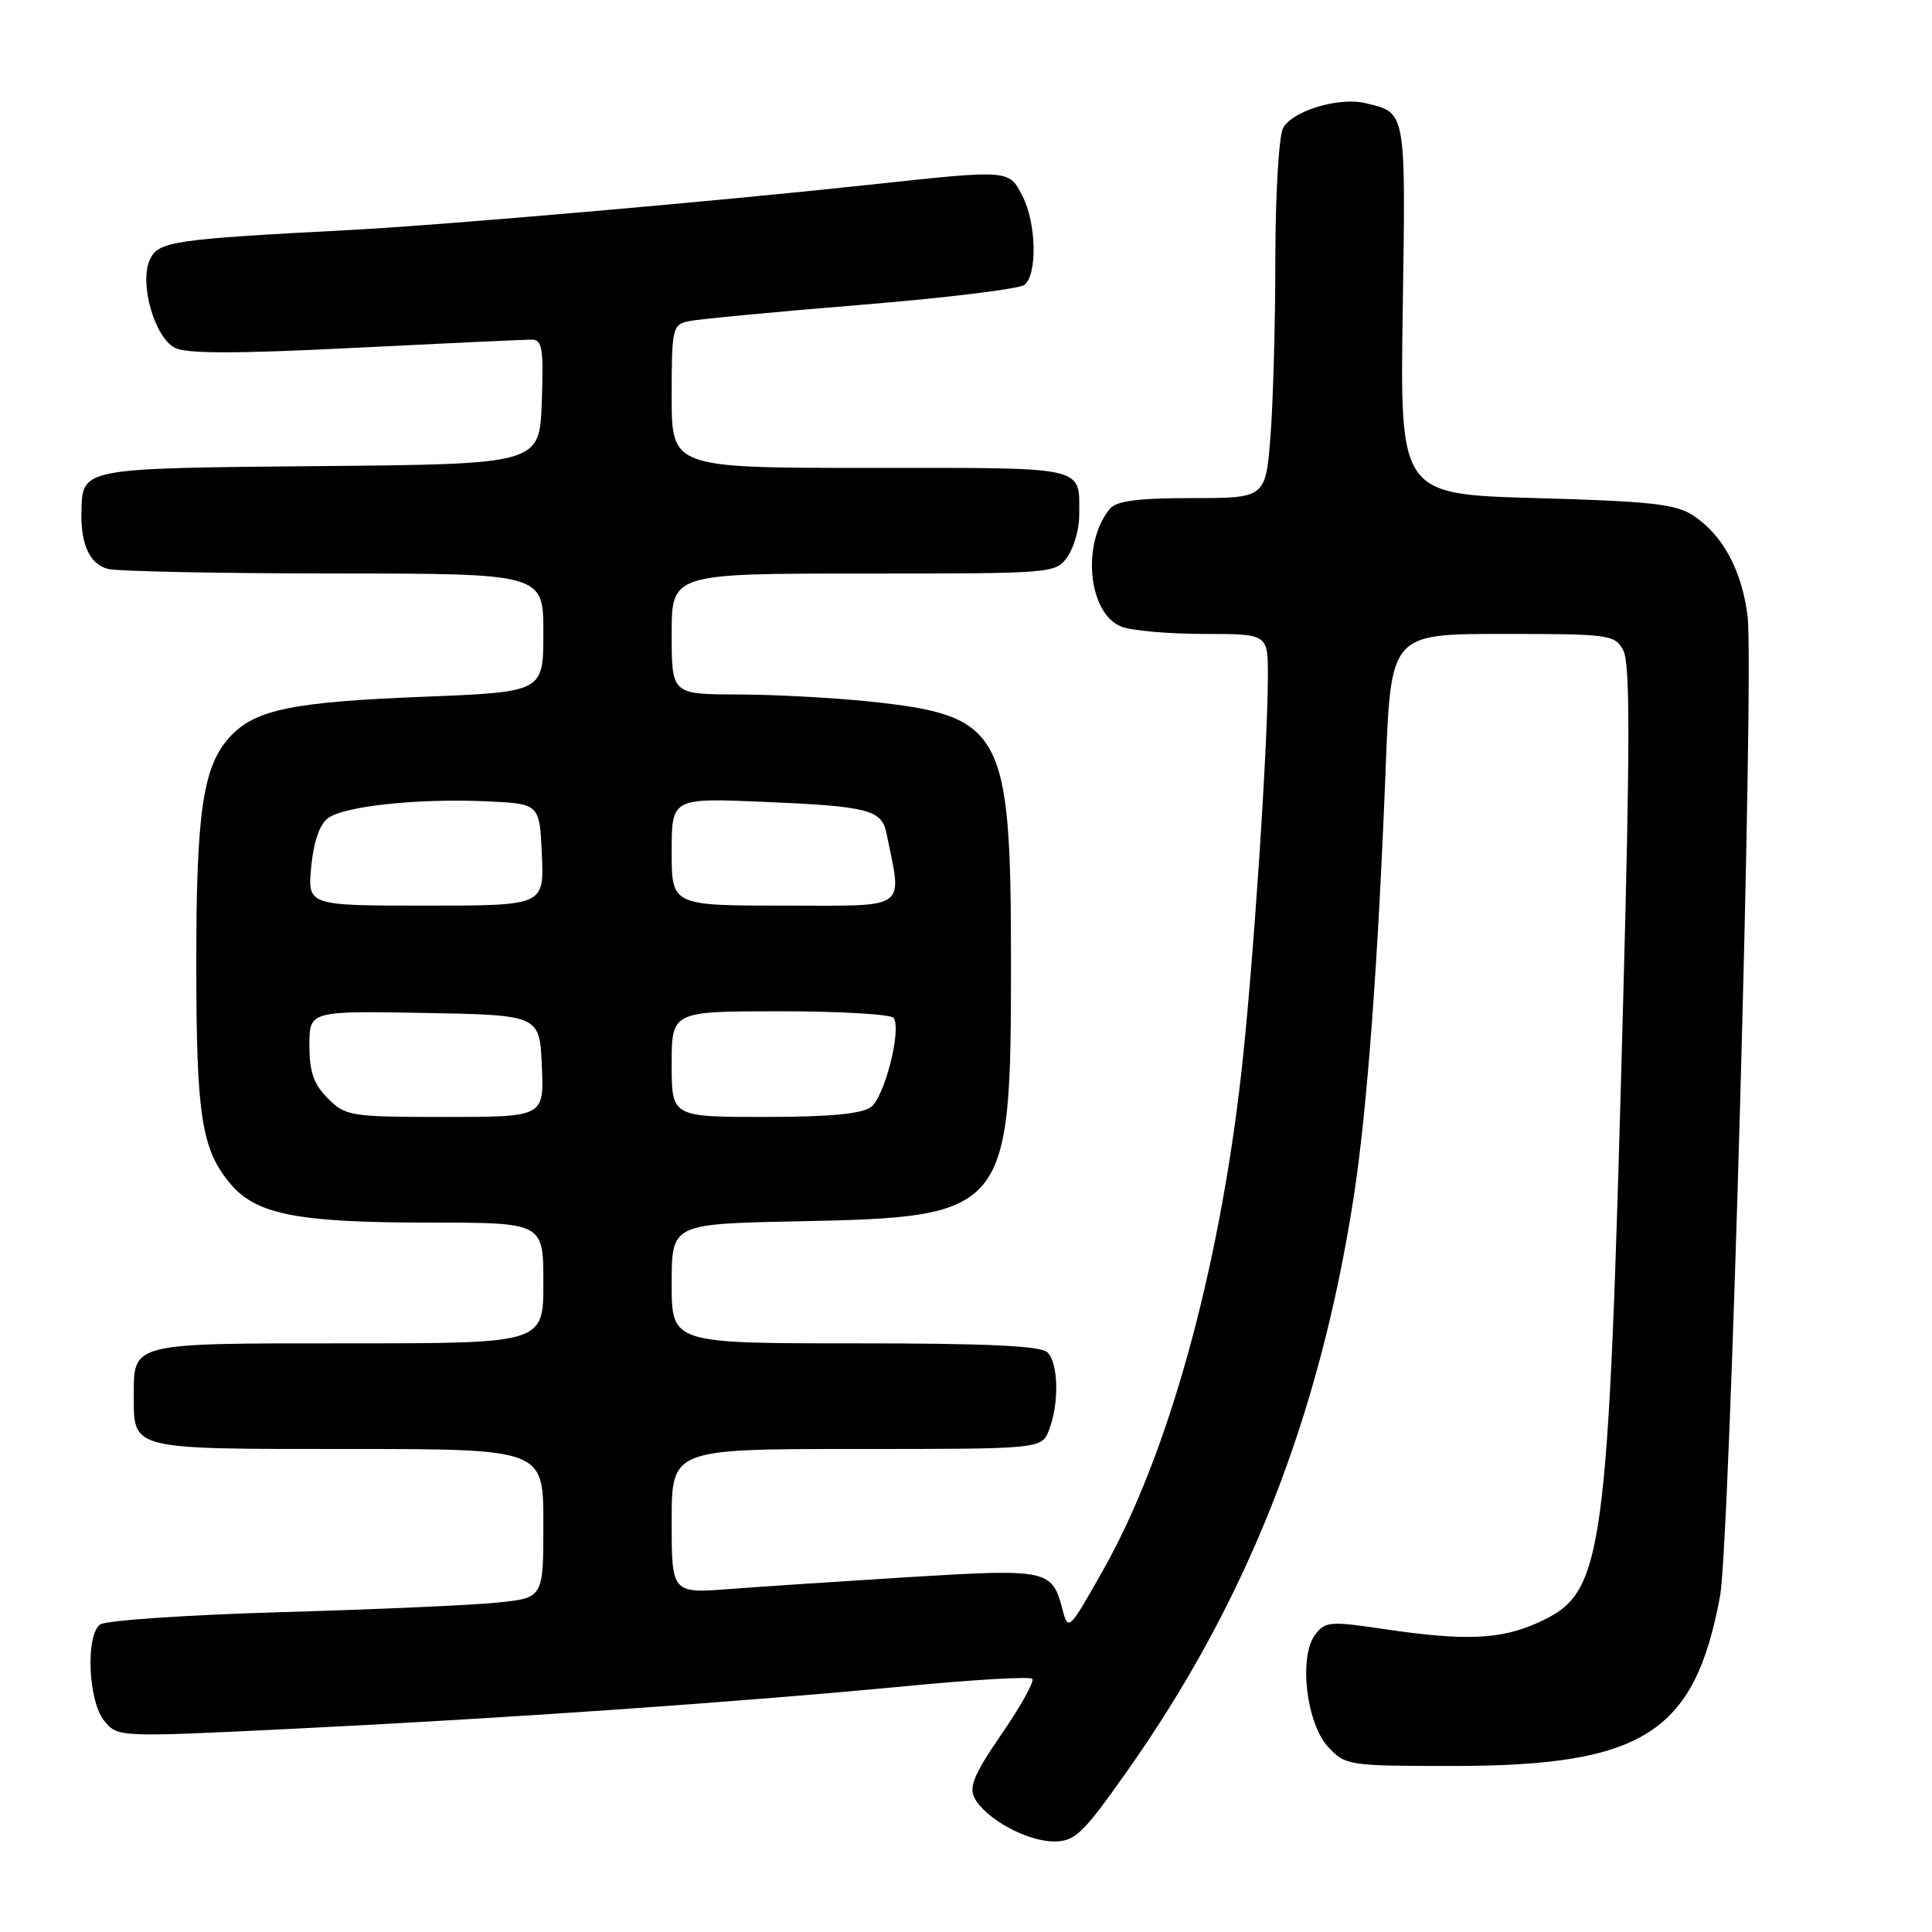 <?xml version="1.0" encoding="UTF-8" standalone="no"?>
<!DOCTYPE svg PUBLIC "-//W3C//DTD SVG 1.1//EN" "http://www.w3.org/Graphics/SVG/1.1/DTD/svg11.dtd" >
<svg xmlns="http://www.w3.org/2000/svg" xmlns:xlink="http://www.w3.org/1999/xlink" version="1.1" viewBox="0 0 256 256">
 <g >
 <path fill="currentColor"
d=" M 149.13 235.00 C 165.20 212.32 174.85 187.91 179.39 158.50 C 181.15 147.09 182.61 127.47 183.61 101.75 C 184.30 84.00 184.30 84.00 199.11 84.00 C 213.33 84.00 213.98 84.09 215.10 86.19 C 216.00 87.86 215.99 98.87 215.07 132.94 C 213.07 207.52 212.58 211.02 203.79 215.01 C 198.83 217.26 194.14 217.45 183.38 215.86 C 176.24 214.79 175.58 214.85 174.26 216.61 C 172.06 219.55 173.09 228.40 176.01 231.51 C 178.29 233.94 178.71 234.00 192.49 234.00 C 217.73 234.00 224.56 229.66 227.92 211.47 C 229.22 204.44 232.46 88.84 231.56 81.63 C 230.80 75.56 228.27 70.88 224.35 68.30 C 222.04 66.79 218.70 66.42 203.55 66.00 C 185.50 65.50 185.50 65.50 185.87 40.97 C 186.27 14.53 186.35 14.95 180.94 13.67 C 177.40 12.82 171.23 14.69 170.01 16.98 C 169.46 18.02 169.00 25.76 168.99 34.18 C 168.99 42.61 168.70 53.21 168.35 57.75 C 167.70 66.00 167.70 66.00 157.97 66.00 C 150.84 66.00 147.93 66.37 147.08 67.40 C 143.26 72.00 144.19 81.36 148.63 83.05 C 150.00 83.57 154.93 84.00 159.57 84.00 C 168.00 84.00 168.00 84.00 168.00 89.54 C 168.00 98.94 166.00 128.84 164.46 142.34 C 161.47 168.67 154.73 192.90 146.19 208.01 C 141.64 216.08 141.54 216.17 140.78 213.24 C 139.42 208.00 138.77 207.86 120.87 208.95 C 111.87 209.51 101.01 210.22 96.75 210.55 C 89.00 211.14 89.00 211.14 89.00 201.57 C 89.00 192.00 89.00 192.00 113.52 192.00 C 138.05 192.00 138.05 192.00 139.02 189.43 C 140.36 185.91 140.25 180.65 138.80 179.20 C 137.93 178.33 130.87 178.00 113.30 178.00 C 89.00 178.00 89.00 178.00 89.00 170.08 C 89.00 162.17 89.00 162.17 105.75 161.83 C 133.57 161.27 133.96 160.80 133.96 127.50 C 133.96 96.76 132.90 94.81 115.16 92.95 C 110.40 92.45 102.56 92.03 97.75 92.02 C 89.00 92.00 89.00 92.00 89.00 84.00 C 89.00 76.00 89.00 76.00 114.44 76.00 C 139.60 76.00 139.90 75.98 141.44 73.78 C 142.30 72.56 143.00 70.12 143.00 68.36 C 143.00 61.66 144.46 62.00 115.39 62.00 C 89.00 62.00 89.00 62.00 89.00 52.52 C 89.00 43.50 89.11 43.01 91.25 42.56 C 92.49 42.29 102.72 41.32 114.00 40.40 C 125.28 39.48 135.06 38.29 135.75 37.74 C 137.48 36.38 137.32 29.51 135.47 25.95 C 133.67 22.46 133.82 22.47 115.21 24.48 C 94.64 26.70 58.93 29.81 46.50 30.47 C 22.76 31.71 20.97 31.98 19.85 34.42 C 18.44 37.52 20.45 44.64 23.14 46.07 C 24.65 46.88 31.08 46.89 46.98 46.09 C 58.96 45.49 69.50 45.00 70.42 45.00 C 71.86 45.00 72.04 46.11 71.79 53.25 C 71.50 61.50 71.50 61.50 42.36 61.76 C 10.71 62.05 10.95 62.01 10.79 67.69 C 10.66 72.09 11.87 74.73 14.28 75.38 C 15.50 75.71 28.99 75.98 44.25 75.99 C 72.00 76.00 72.00 76.00 72.00 83.85 C 72.00 91.69 72.00 91.69 56.25 92.32 C 38.71 93.01 33.82 94.02 30.49 97.61 C 26.90 101.48 26.00 107.51 26.01 127.69 C 26.01 147.87 26.70 152.30 30.52 156.85 C 33.97 160.94 39.40 162.00 56.94 162.00 C 72.00 162.00 72.00 162.00 72.00 170.00 C 72.00 178.00 72.00 178.00 46.12 178.00 C 17.18 178.00 17.73 177.87 17.73 185.00 C 17.73 192.13 17.18 192.00 46.12 192.00 C 72.00 192.00 72.00 192.00 72.00 201.86 C 72.00 211.72 72.00 211.72 66.01 212.34 C 62.71 212.69 49.78 213.26 37.26 213.62 C 24.74 213.98 13.94 214.72 13.25 215.26 C 11.32 216.78 11.69 225.39 13.80 228.00 C 15.59 230.21 15.59 230.21 39.05 229.06 C 67.34 227.67 97.73 225.55 119.85 223.44 C 128.84 222.57 136.46 222.13 136.78 222.45 C 137.10 222.76 135.29 226.04 132.75 229.72 C 129.08 235.06 128.35 236.79 129.14 238.26 C 130.61 241.01 136.07 243.99 139.63 244.00 C 142.43 244.00 143.42 243.06 149.13 235.00 Z  M 43.45 145.55 C 41.56 143.66 41.00 142.04 41.00 138.52 C 41.00 133.95 41.00 133.95 56.25 134.22 C 71.50 134.50 71.50 134.50 71.80 141.25 C 72.09 148.00 72.09 148.00 59.00 148.00 C 46.43 148.00 45.81 147.90 43.45 145.55 Z  M 89.00 141.00 C 89.00 134.00 89.00 134.00 103.44 134.00 C 111.38 134.00 118.13 134.40 118.43 134.89 C 119.46 136.55 117.19 145.39 115.40 146.70 C 114.16 147.60 109.85 148.00 101.31 148.00 C 89.00 148.00 89.00 148.00 89.00 141.00 Z  M 41.24 114.83 C 41.56 111.53 42.36 109.21 43.47 108.40 C 45.66 106.80 55.45 105.77 64.50 106.18 C 71.50 106.50 71.50 106.50 71.80 113.25 C 72.09 120.00 72.09 120.00 56.42 120.00 C 40.75 120.00 40.75 120.00 41.24 114.83 Z  M 89.00 112.86 C 89.00 105.73 89.00 105.73 101.25 106.25 C 114.97 106.83 116.83 107.30 117.45 110.36 C 119.56 120.75 120.60 120.00 104.05 120.00 C 89.00 120.00 89.00 120.00 89.00 112.86 Z "/>
</g>
</svg>